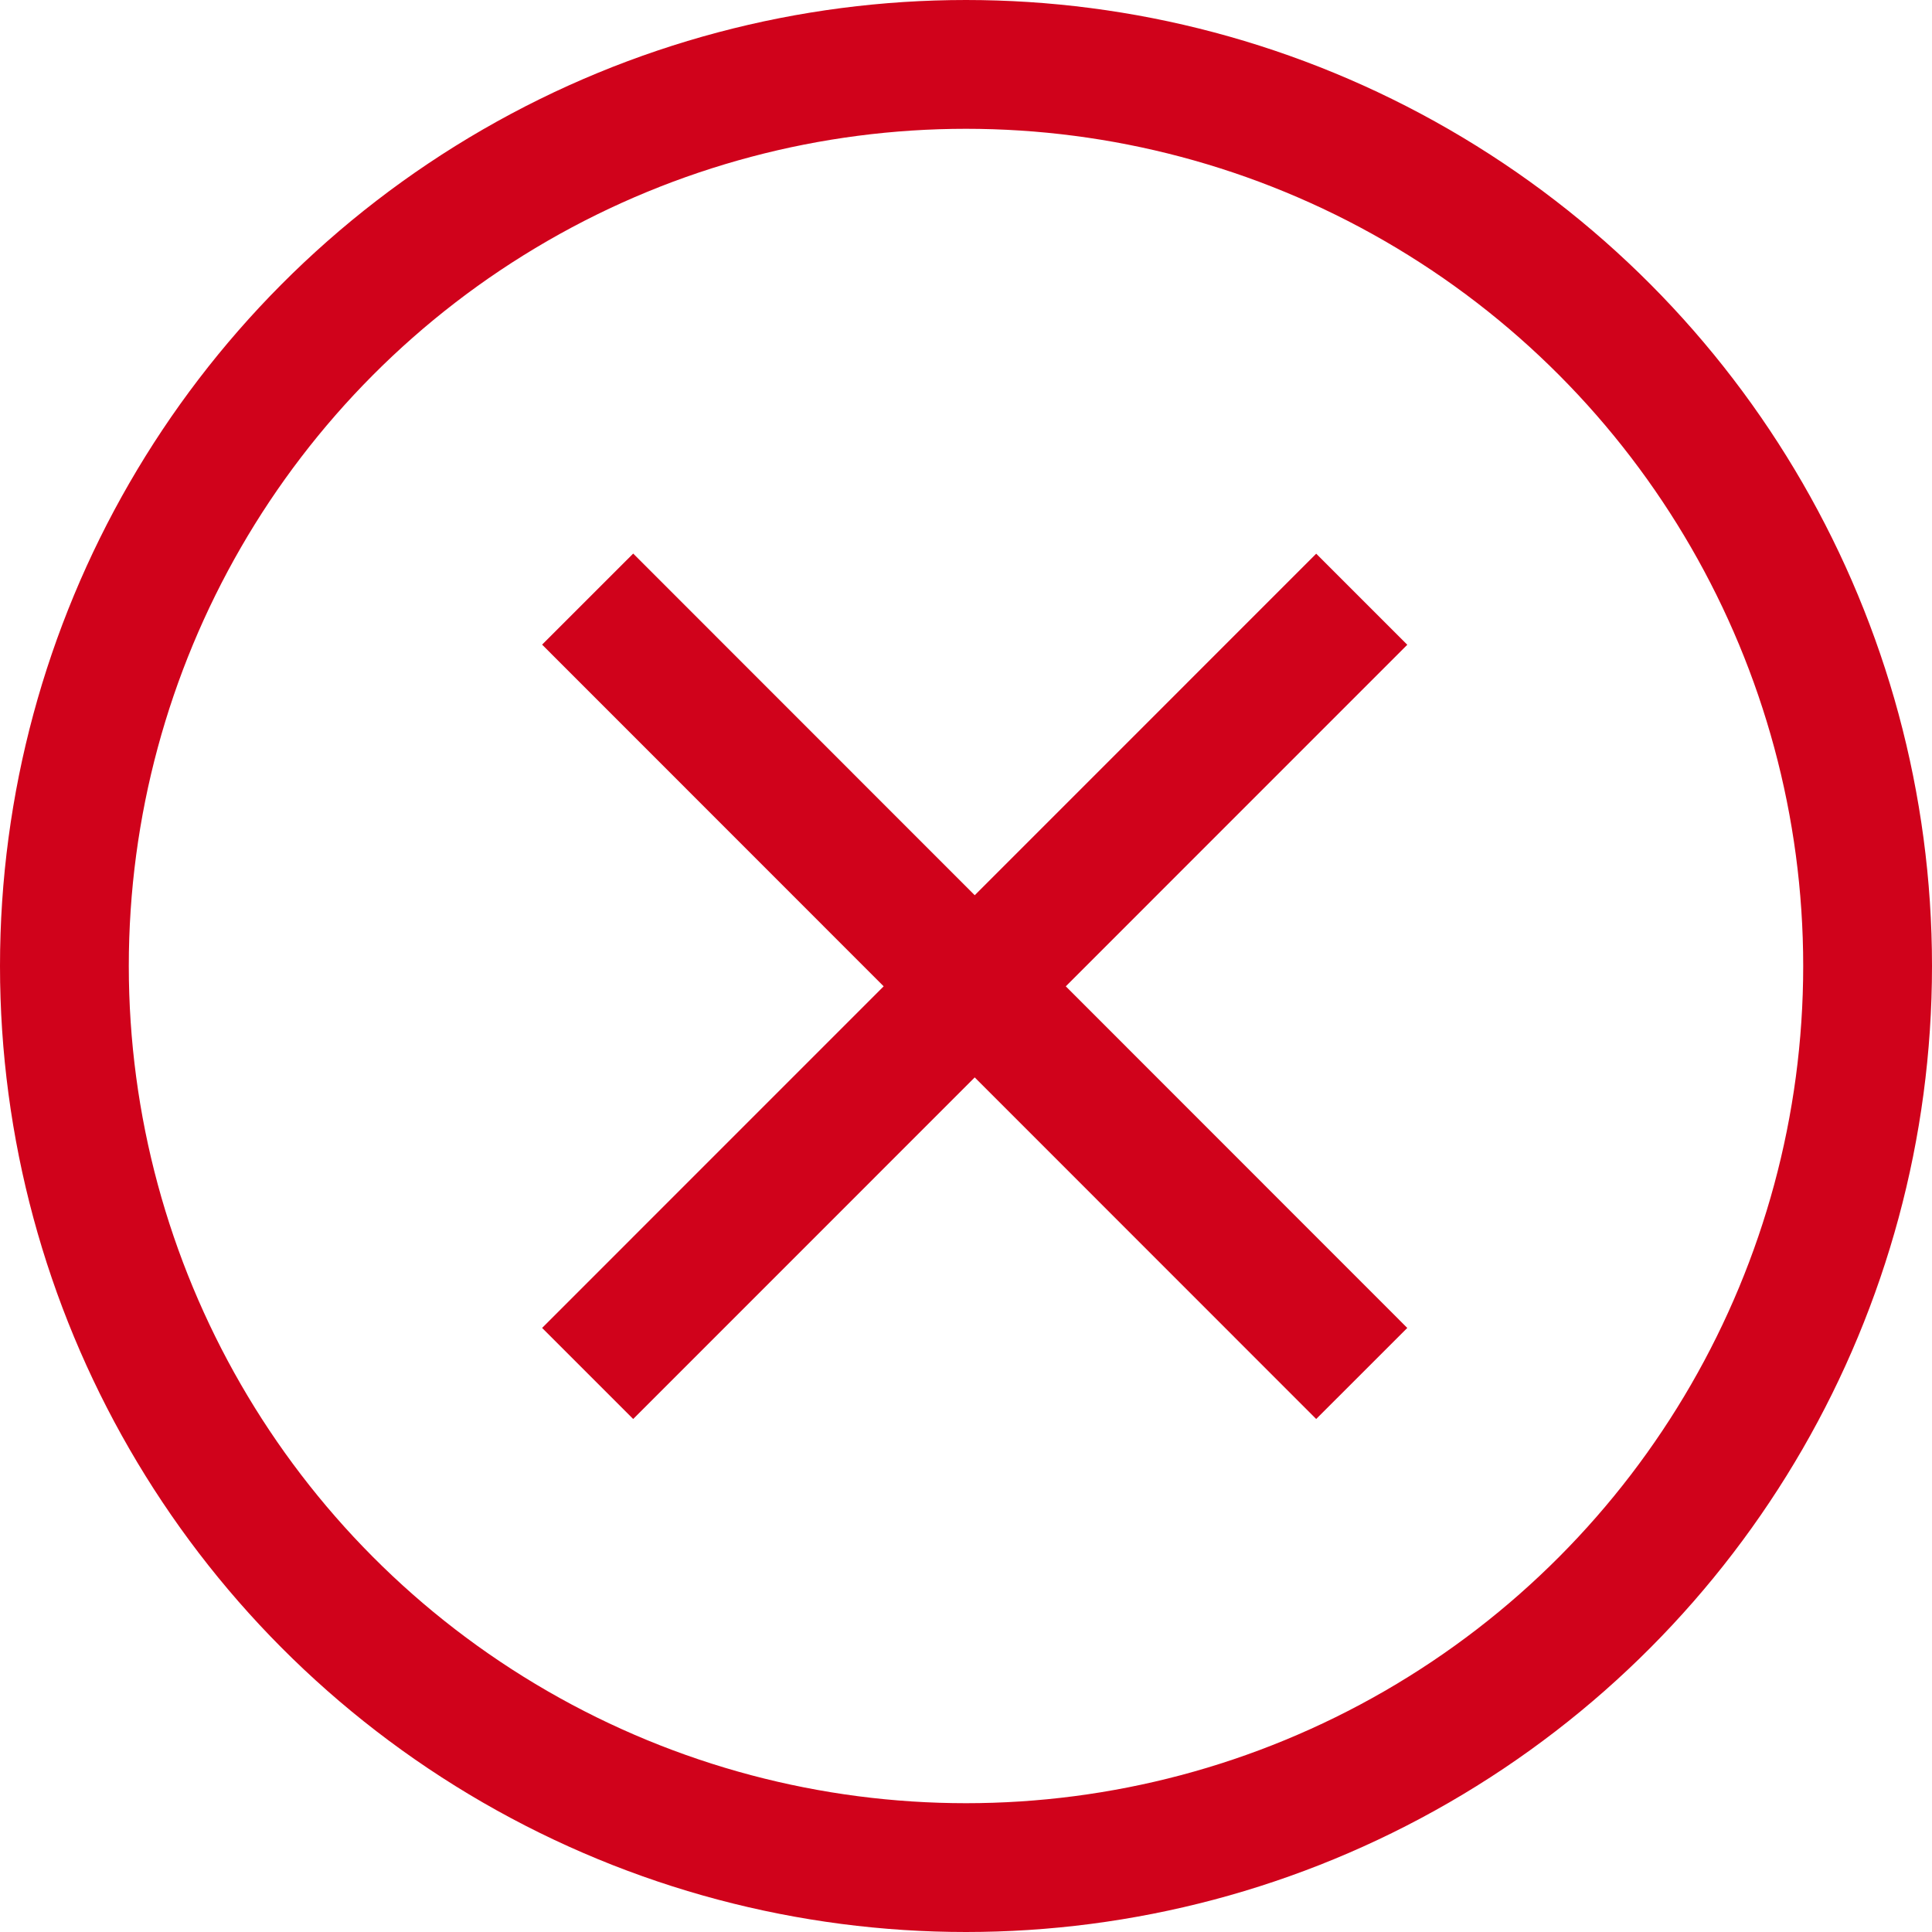 <svg width="30" height="30" viewBox="0 0 30 30" xmlns="http://www.w3.org/2000/svg"><g stroke-width="2" stroke="#D0021B" fill="none" fill-rule="evenodd"><circle cx="15" cy="15" r="14"/><path d="M20.438 10.012L9.832 20.62m10.606 0L9.832 10.01" stroke-linecap="square"/></g></svg>